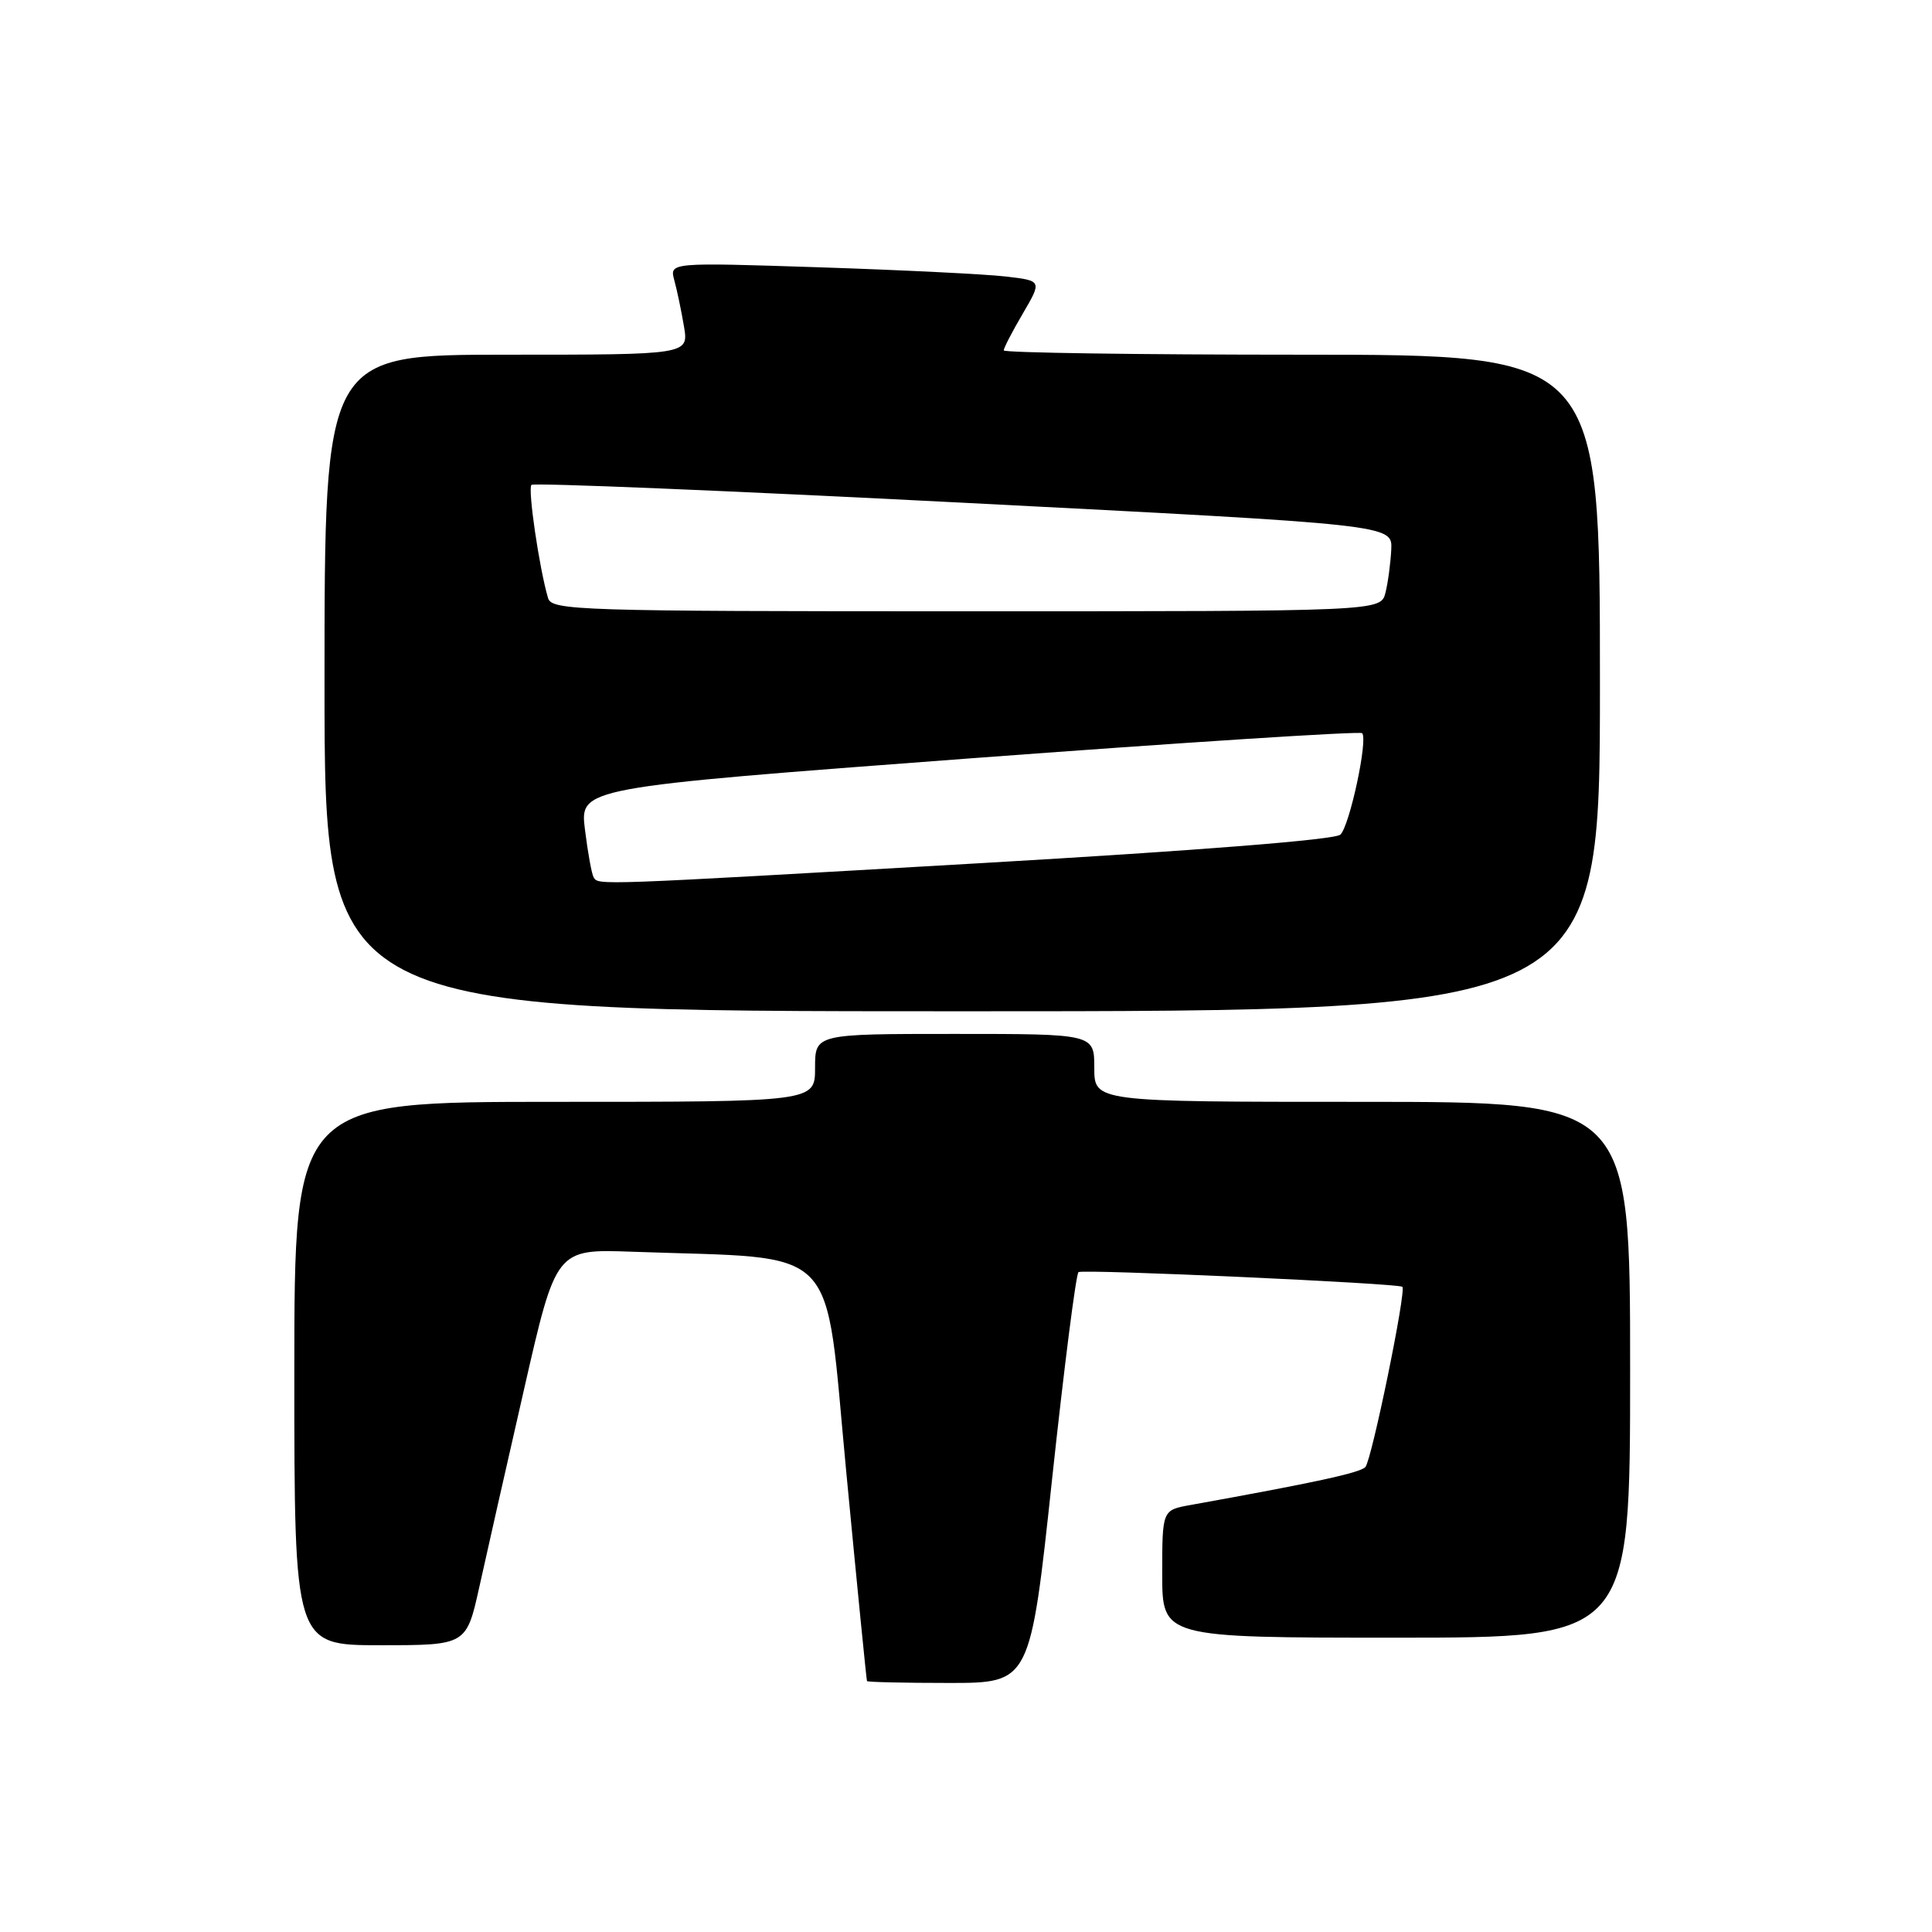 <?xml version="1.0" encoding="UTF-8" standalone="no"?>
<!DOCTYPE svg PUBLIC "-//W3C//DTD SVG 1.1//EN" "http://www.w3.org/Graphics/SVG/1.1/DTD/svg11.dtd" >
<svg xmlns="http://www.w3.org/2000/svg" xmlns:xlink="http://www.w3.org/1999/xlink" version="1.1" viewBox="0 0 256 256">
 <g >
 <path fill="currentColor"
d=" M 139.41 195.96 C 141.01 181.09 142.58 168.76 142.91 168.56 C 143.58 168.15 185.32 170.04 185.82 170.51 C 186.37 171.02 181.76 193.45 180.92 194.39 C 180.23 195.15 174.25 196.45 157.75 199.42 C 154.00 200.09 154.00 200.09 154.00 208.55 C 154.00 217.00 154.00 217.00 185.00 217.00 C 216.00 217.00 216.00 217.00 216.00 181.50 C 216.00 146.00 216.00 146.00 180.50 146.00 C 145.00 146.00 145.00 146.00 145.00 141.50 C 145.00 137.00 145.00 137.00 126.50 137.00 C 108.00 137.00 108.00 137.00 108.00 141.50 C 108.00 146.00 108.00 146.00 73.50 146.00 C 39.00 146.00 39.00 146.00 39.00 182.00 C 39.00 218.00 39.00 218.00 50.40 218.00 C 61.80 218.00 61.80 218.00 63.52 210.25 C 64.46 205.99 67.13 194.18 69.46 184.00 C 73.68 165.50 73.68 165.50 83.75 165.86 C 111.81 166.88 109.18 164.18 112.13 195.00 C 113.57 210.12 114.81 222.61 114.88 222.75 C 114.94 222.89 119.84 223.00 125.76 223.00 C 136.51 223.00 136.51 223.00 139.41 195.96 Z  M 212.00 90.50 C 212.00 47.00 212.00 47.00 172.50 47.00 C 150.78 47.00 133.00 46.74 133.00 46.43 C 133.00 46.11 134.14 43.91 135.54 41.53 C 138.07 37.20 138.07 37.20 133.29 36.64 C 130.65 36.33 119.55 35.78 108.60 35.42 C 88.71 34.77 88.71 34.77 89.35 37.14 C 89.71 38.44 90.28 41.19 90.63 43.25 C 91.26 47.00 91.26 47.00 67.13 47.00 C 43.00 47.00 43.00 47.00 43.00 90.50 C 43.00 134.00 43.00 134.00 127.50 134.00 C 212.00 134.00 212.00 134.00 212.00 90.50 Z  M 78.66 116.25 C 78.41 115.84 77.89 113.00 77.51 109.93 C 76.82 104.37 76.82 104.37 128.39 100.50 C 156.76 98.38 180.20 96.87 180.49 97.15 C 181.29 97.96 178.85 109.38 177.61 110.59 C 176.93 111.27 158.66 112.71 130.00 114.37 C 78.66 117.33 79.31 117.31 78.66 116.25 Z  M 72.62 79.25 C 71.46 75.33 69.91 64.76 70.42 64.25 C 70.71 63.95 96.50 65.02 127.73 66.62 C 184.50 69.53 184.50 69.53 184.35 72.81 C 184.26 74.61 183.92 77.19 183.58 78.54 C 182.96 81.00 182.96 81.00 128.05 81.00 C 76.61 81.00 73.10 80.89 72.62 79.25 Z "/>
</g>
</svg>